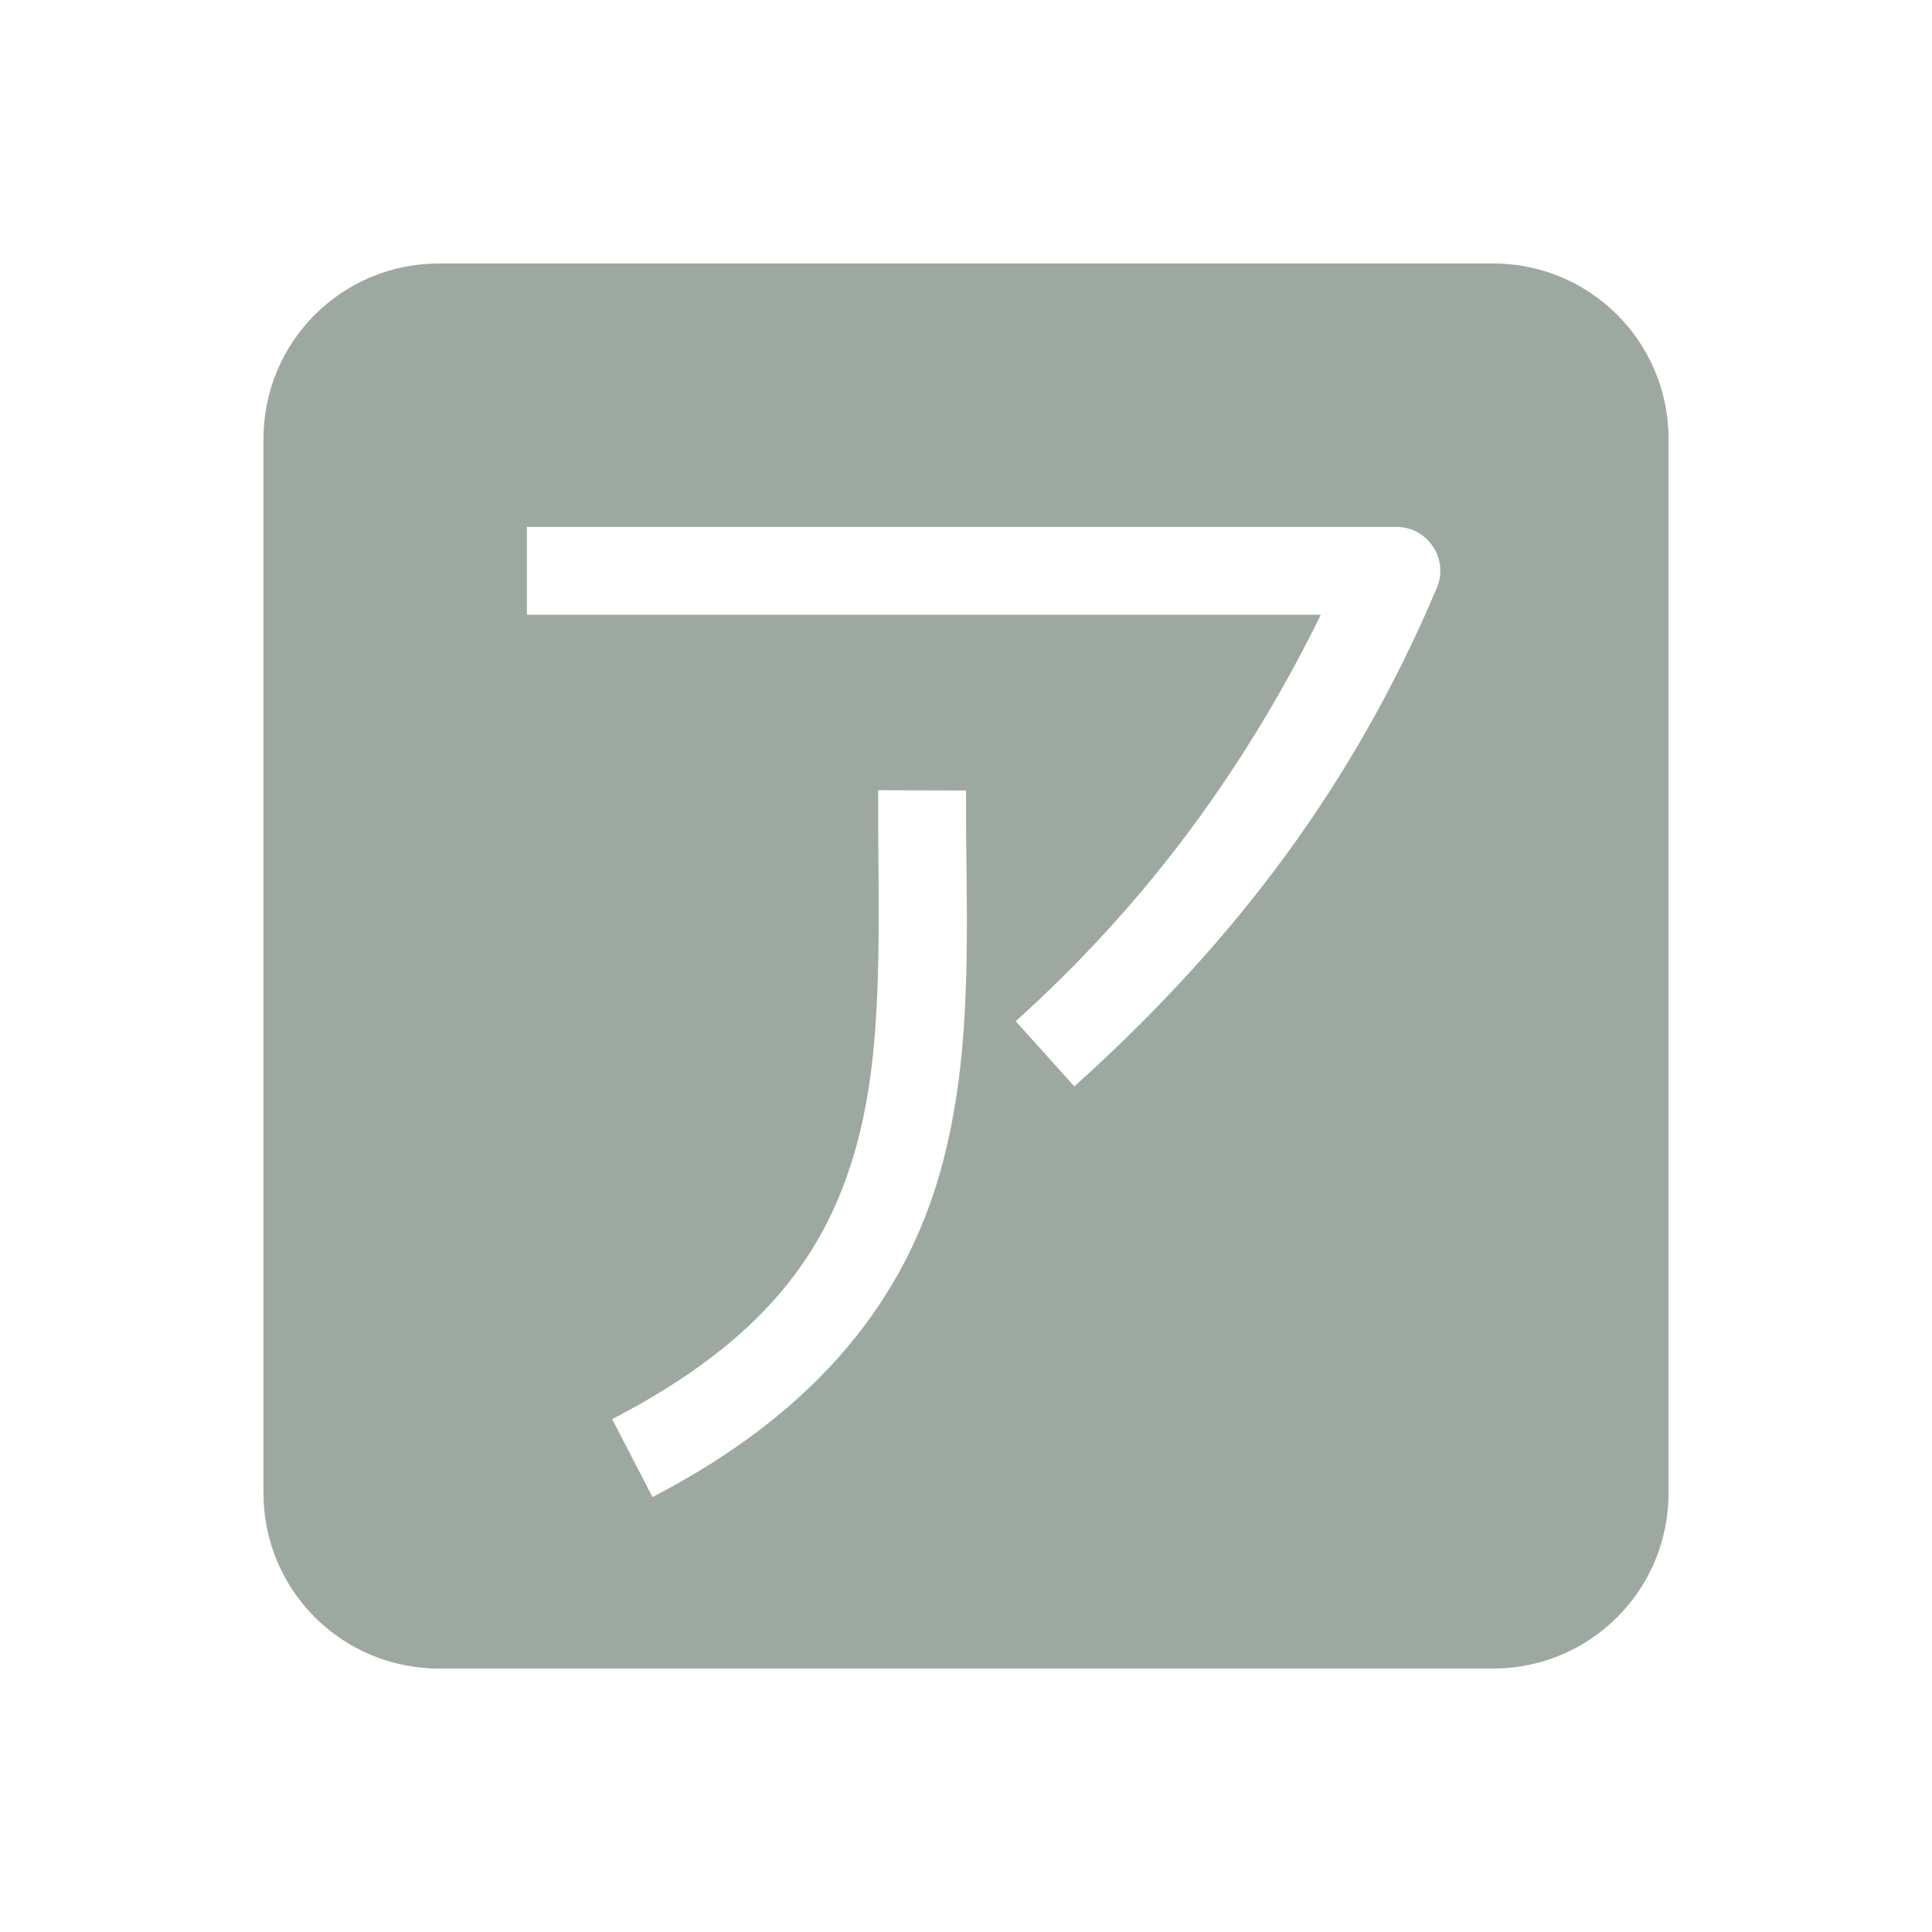 <svg xmlns="http://www.w3.org/2000/svg" width="22" height="22" version="1.1">
 <defs>
  <style id="current-color-scheme" type="text/css">
   .ColorScheme-Text { color:#9da9a0; } .ColorScheme-Highlight { color:#4285f4; } .ColorScheme-NeutralText { color:#ff9800; } .ColorScheme-PositiveText { color:#4caf50; } .ColorScheme-NegativeText { color:#f44336; }
  </style>
 </defs>
 <path style="fill:currentColor" class="ColorScheme-Text" d="M 5,3 C 3.892,3 3,3.892 3,5 v 12 c 0,1.108 0.892,2 2,2 h 12 c 1.108,0 2,-0.892 2,-2 V 5 C 19,3.892 18.108,3 17,3 Z m 1,3 h 9.9 c 0.358,-4.213e-4 0.601,0.365 0.461,0.695 C 15.324,9.151 13.854,10.911 12.234,12.371 L 11.566,11.629 C 12.935,10.396 14.105,8.903 15.041,7 H 6 Z m 4,2.998 1,0.004 c -0.005,1.469 0.103,2.936 -0.293,4.34 -0.396,1.404 -1.345,2.704 -3.277,3.705 L 6.971,16.16 C 8.719,15.255 9.415,14.245 9.746,13.07 10.077,11.895 9.995,10.512 10,8.998 Z"/>
</svg>
